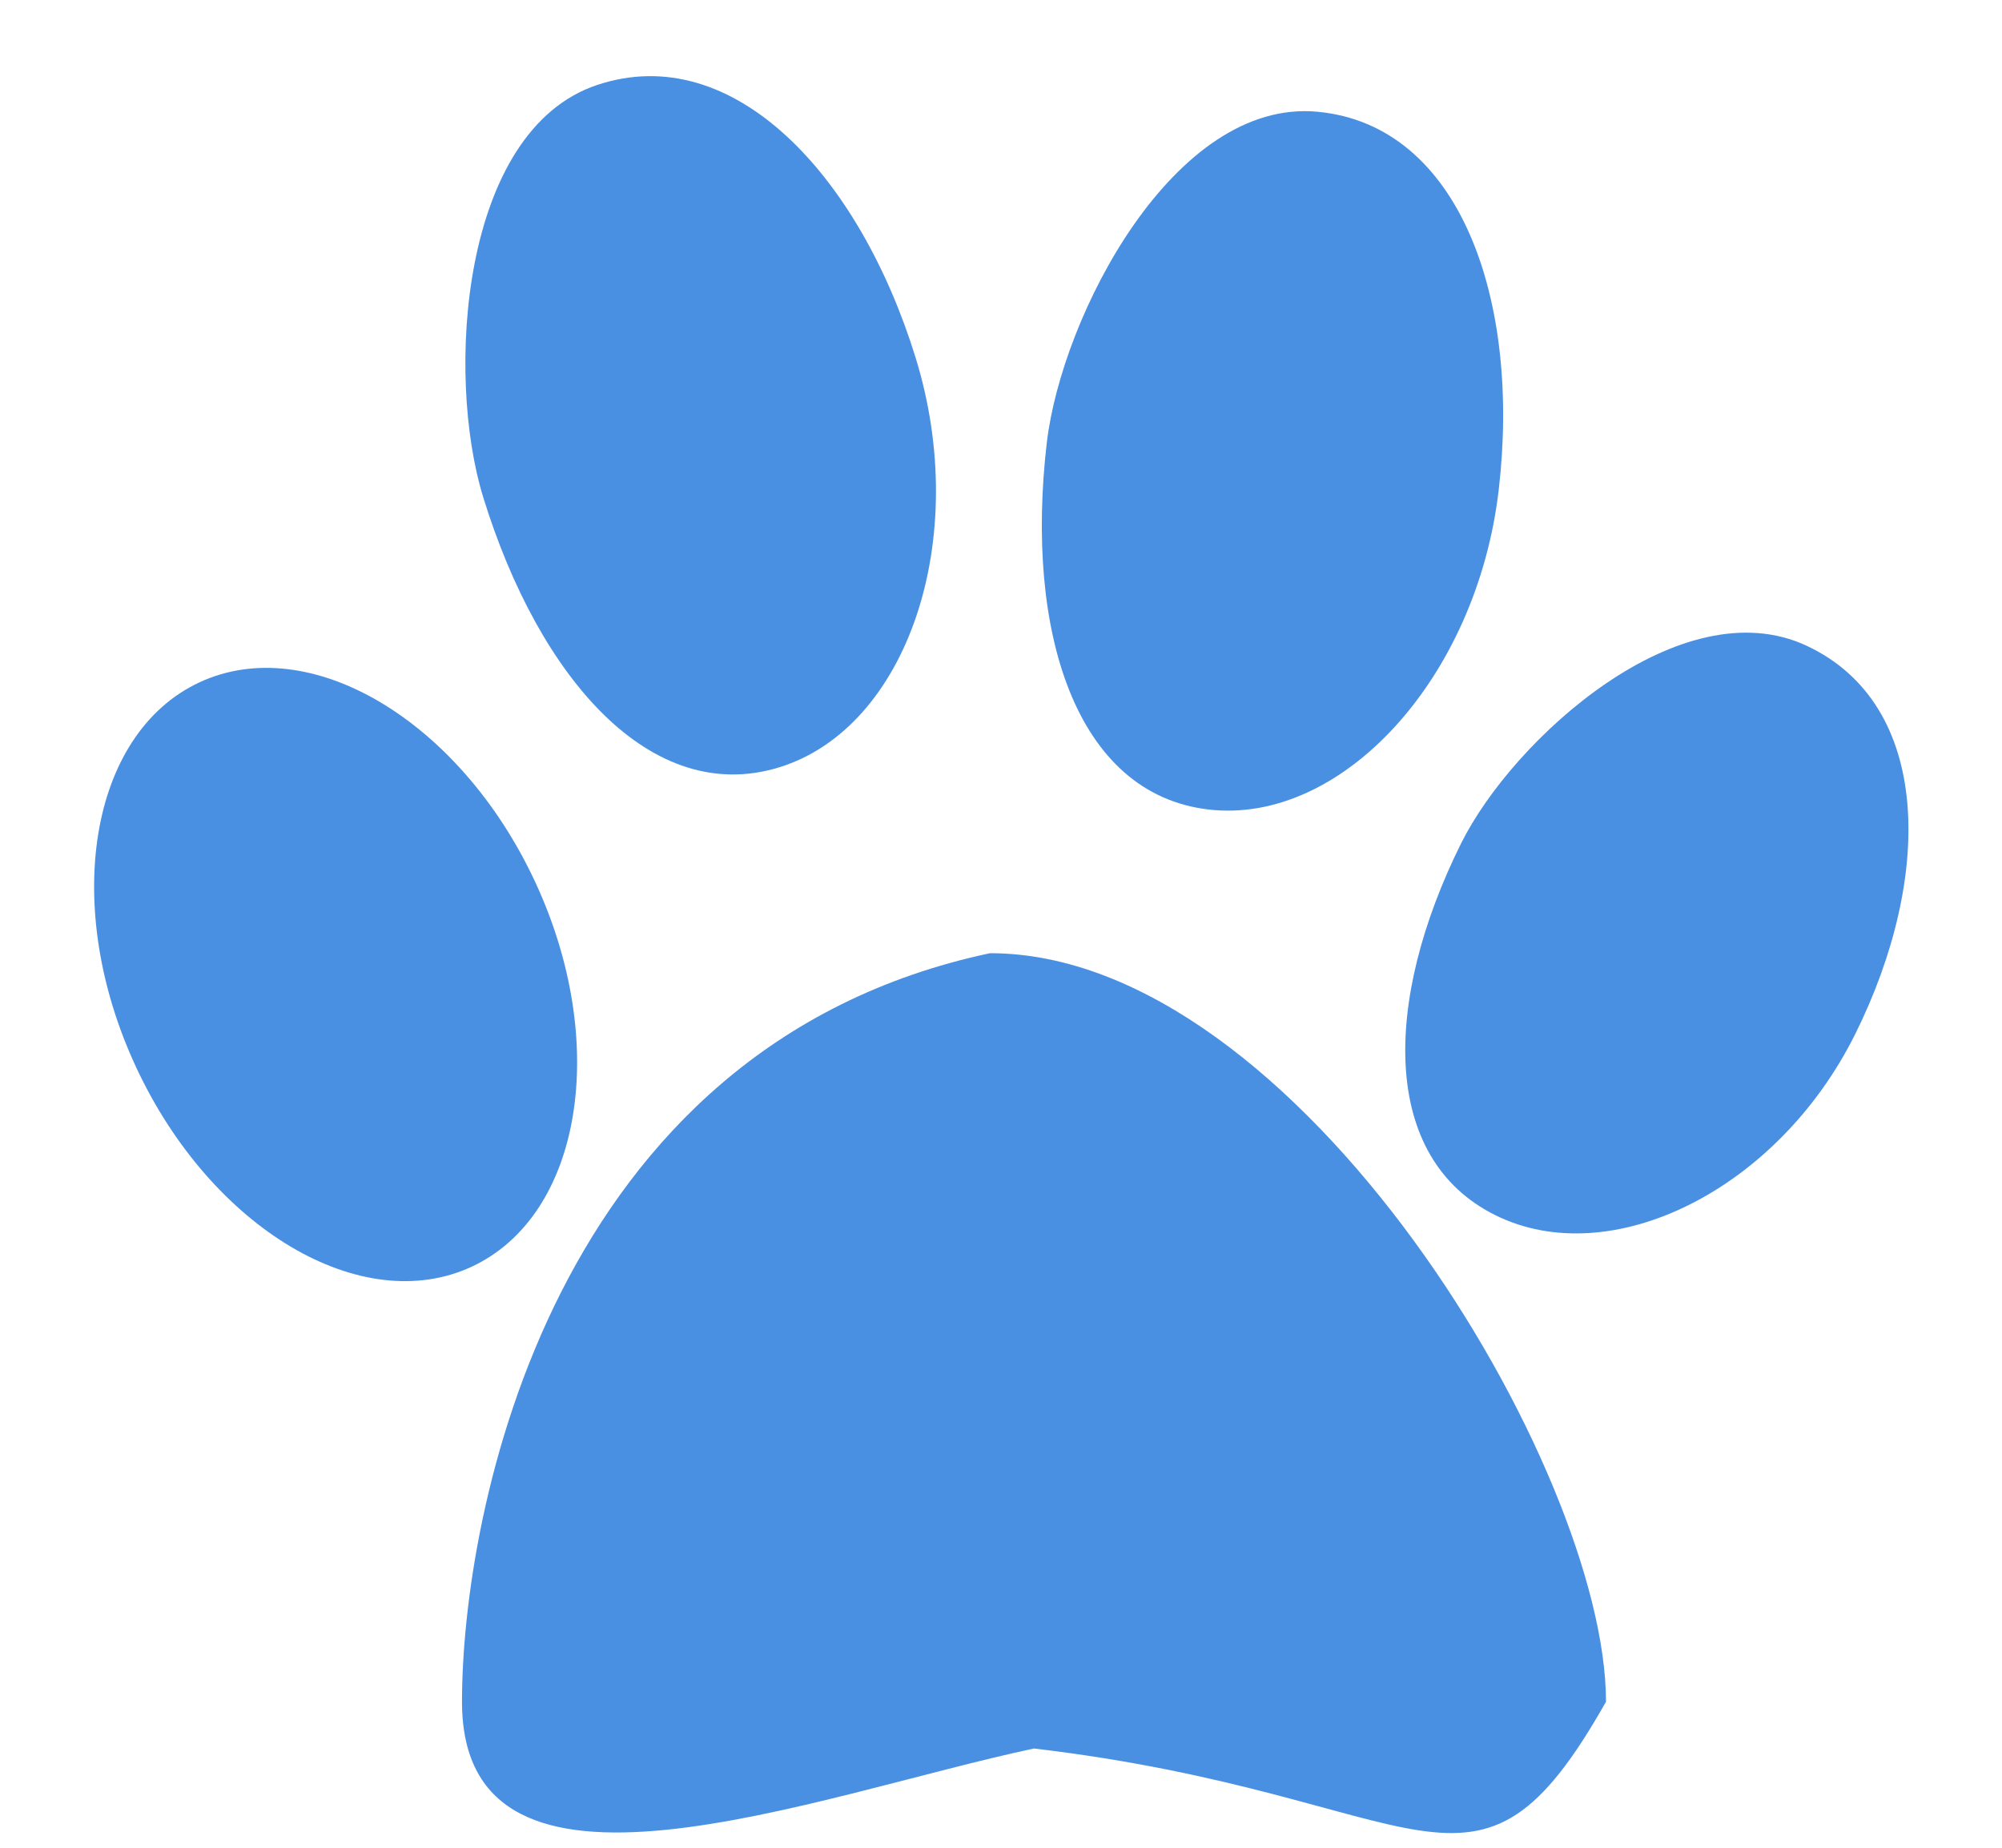 <svg width="91" height="84" viewBox="0 0 91 84" fill="none" xmlns="http://www.w3.org/2000/svg">
<path d="M73 77.361C67 87.995 65 81.615 47 79.488C37 81.615 21 87.933 21 77.361C21 68.854 25 47.586 45 43.333C59 43.333 73 66.79 73 77.361Z" fill="#4A90E2"/>
<path d="M24.318 40.076C27.738 47.411 26.452 55.248 21.447 57.582C16.442 59.916 9.612 55.862 6.192 48.527C2.772 41.193 4.058 33.355 9.063 31.021C14.069 28.688 20.899 32.742 24.318 40.076Z" fill="#4A90E2"/>
<path d="M41.622 16.271C44.17 24.534 41.225 33.093 35.418 34.883C29.611 36.673 24.51 30.863 21.963 22.6C20.247 17.033 20.941 5.93 27.146 3.862C33.35 1.794 39.075 8.007 41.622 16.271Z" fill="#4A90E2"/>
<path d="M68.123 22.275C67.119 30.863 60.972 37.506 54.936 36.801C48.9 36.096 46.577 28.722 47.581 20.133C48.257 14.347 53.373 4.468 59.884 5.08C66.395 5.691 69.126 13.686 68.123 22.275Z" fill="#4A90E2"/>
<path d="M84.338 46.99C80.81 54.108 73.22 57.845 67.973 55.244C62.726 52.644 62.873 45.482 66.402 38.363C68.779 33.567 76.422 26.684 82.128 29.36C87.834 32.036 87.867 39.871 84.338 46.99Z" fill="#4A90E2"/>
</svg>
